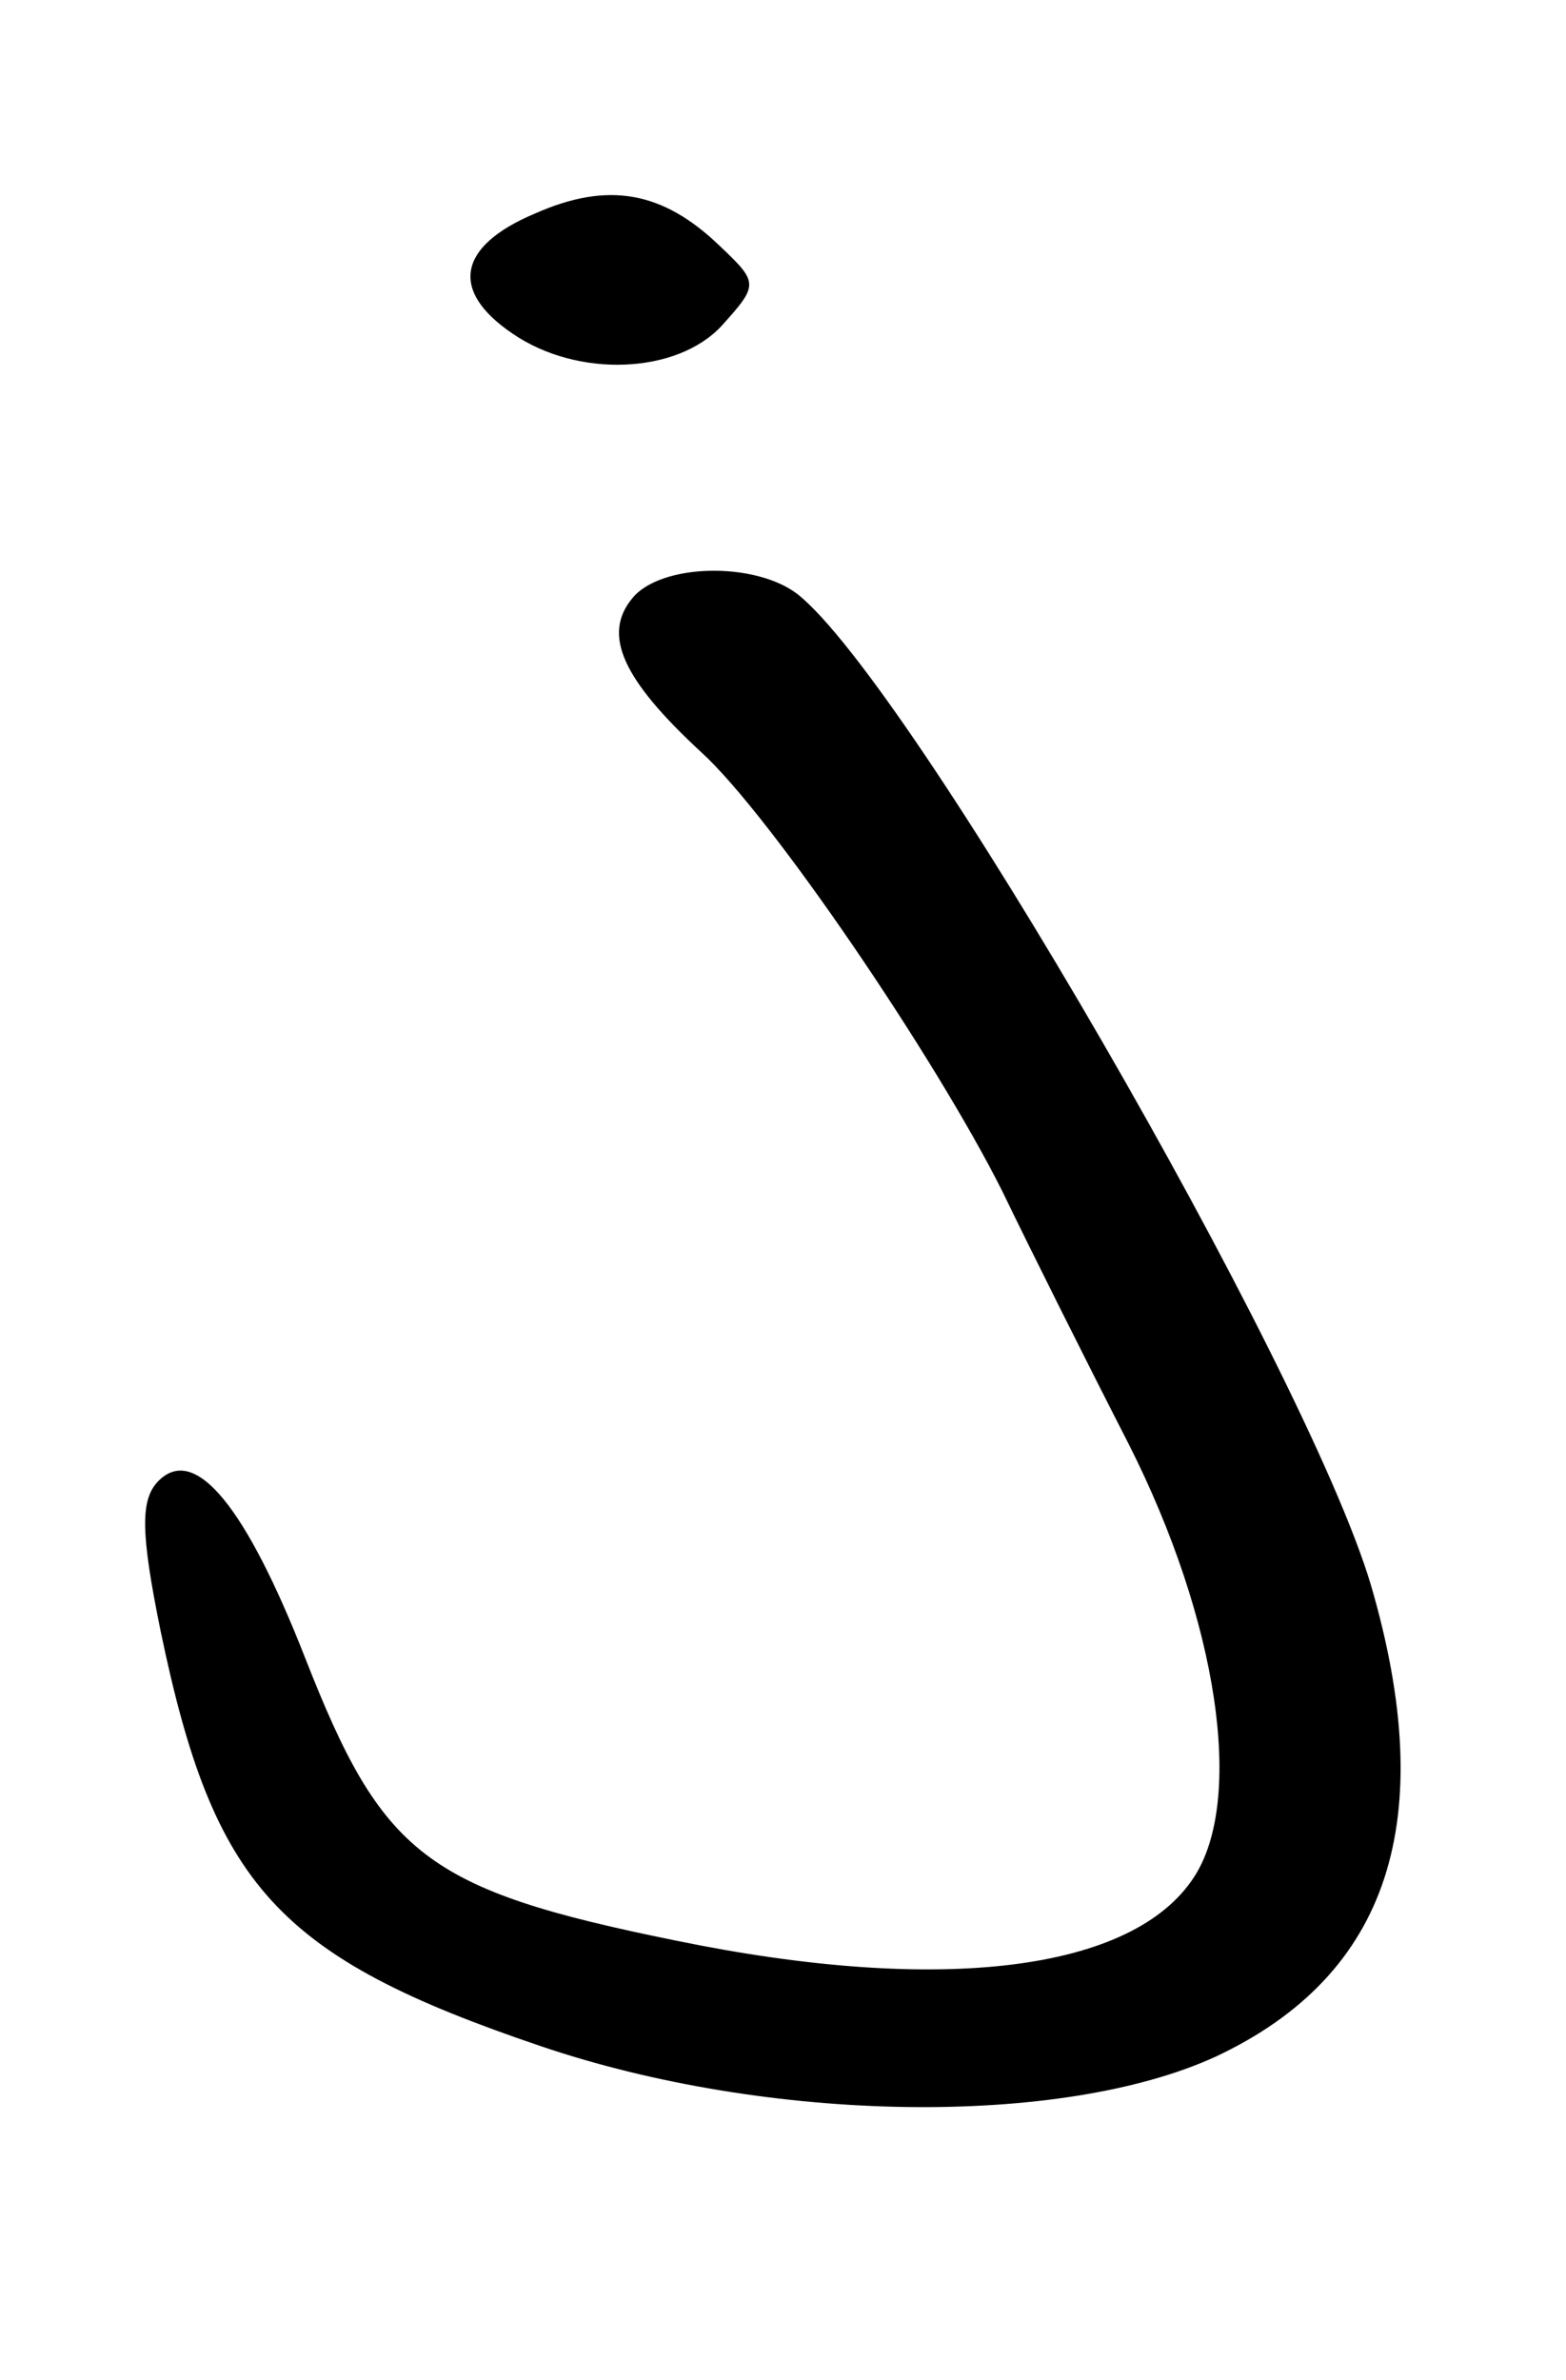 <?xml version="1.0" standalone="no"?>
<!DOCTYPE svg PUBLIC "-//W3C//DTD SVG 20010904//EN"
 "http://www.w3.org/TR/2001/REC-SVG-20010904/DTD/svg10.dtd">
<svg version="1.0" xmlns="http://www.w3.org/2000/svg"
 width="77pt" height="117pt" viewBox="0 0 77 117"
 preserveAspectRatio="xMidYMid meet">
<g transform="translate(0,117) scale(0.1,-0.1)"
fill="#000000" stroke="none">
<path d="M263 1065 c-38 -16 -42 -38 -11 -59 32 -22 81 -20 103 4 18 20 18 21
-1 39 -28 27 -55 32 -91 16z"/>
<path d="M311 876 c-15 -18 -5 -40 34 -76 34 -31 115 -150 148 -216 13 -27 41
-83 62 -124 44 -87 57 -175 32 -213 -30 -46 -124 -58 -255 -31 -123 25 -144
42 -182 139 -29 74 -54 105 -72 87 -9 -9 -9 -25 1 -74 26 -125 57 -160 187
-204 112 -38 256 -40 332 -5 85 40 110 116 76 232 -32 107 -227 444 -282 487
-21 16 -67 15 -81 -2z"/>
</g>
</svg>
